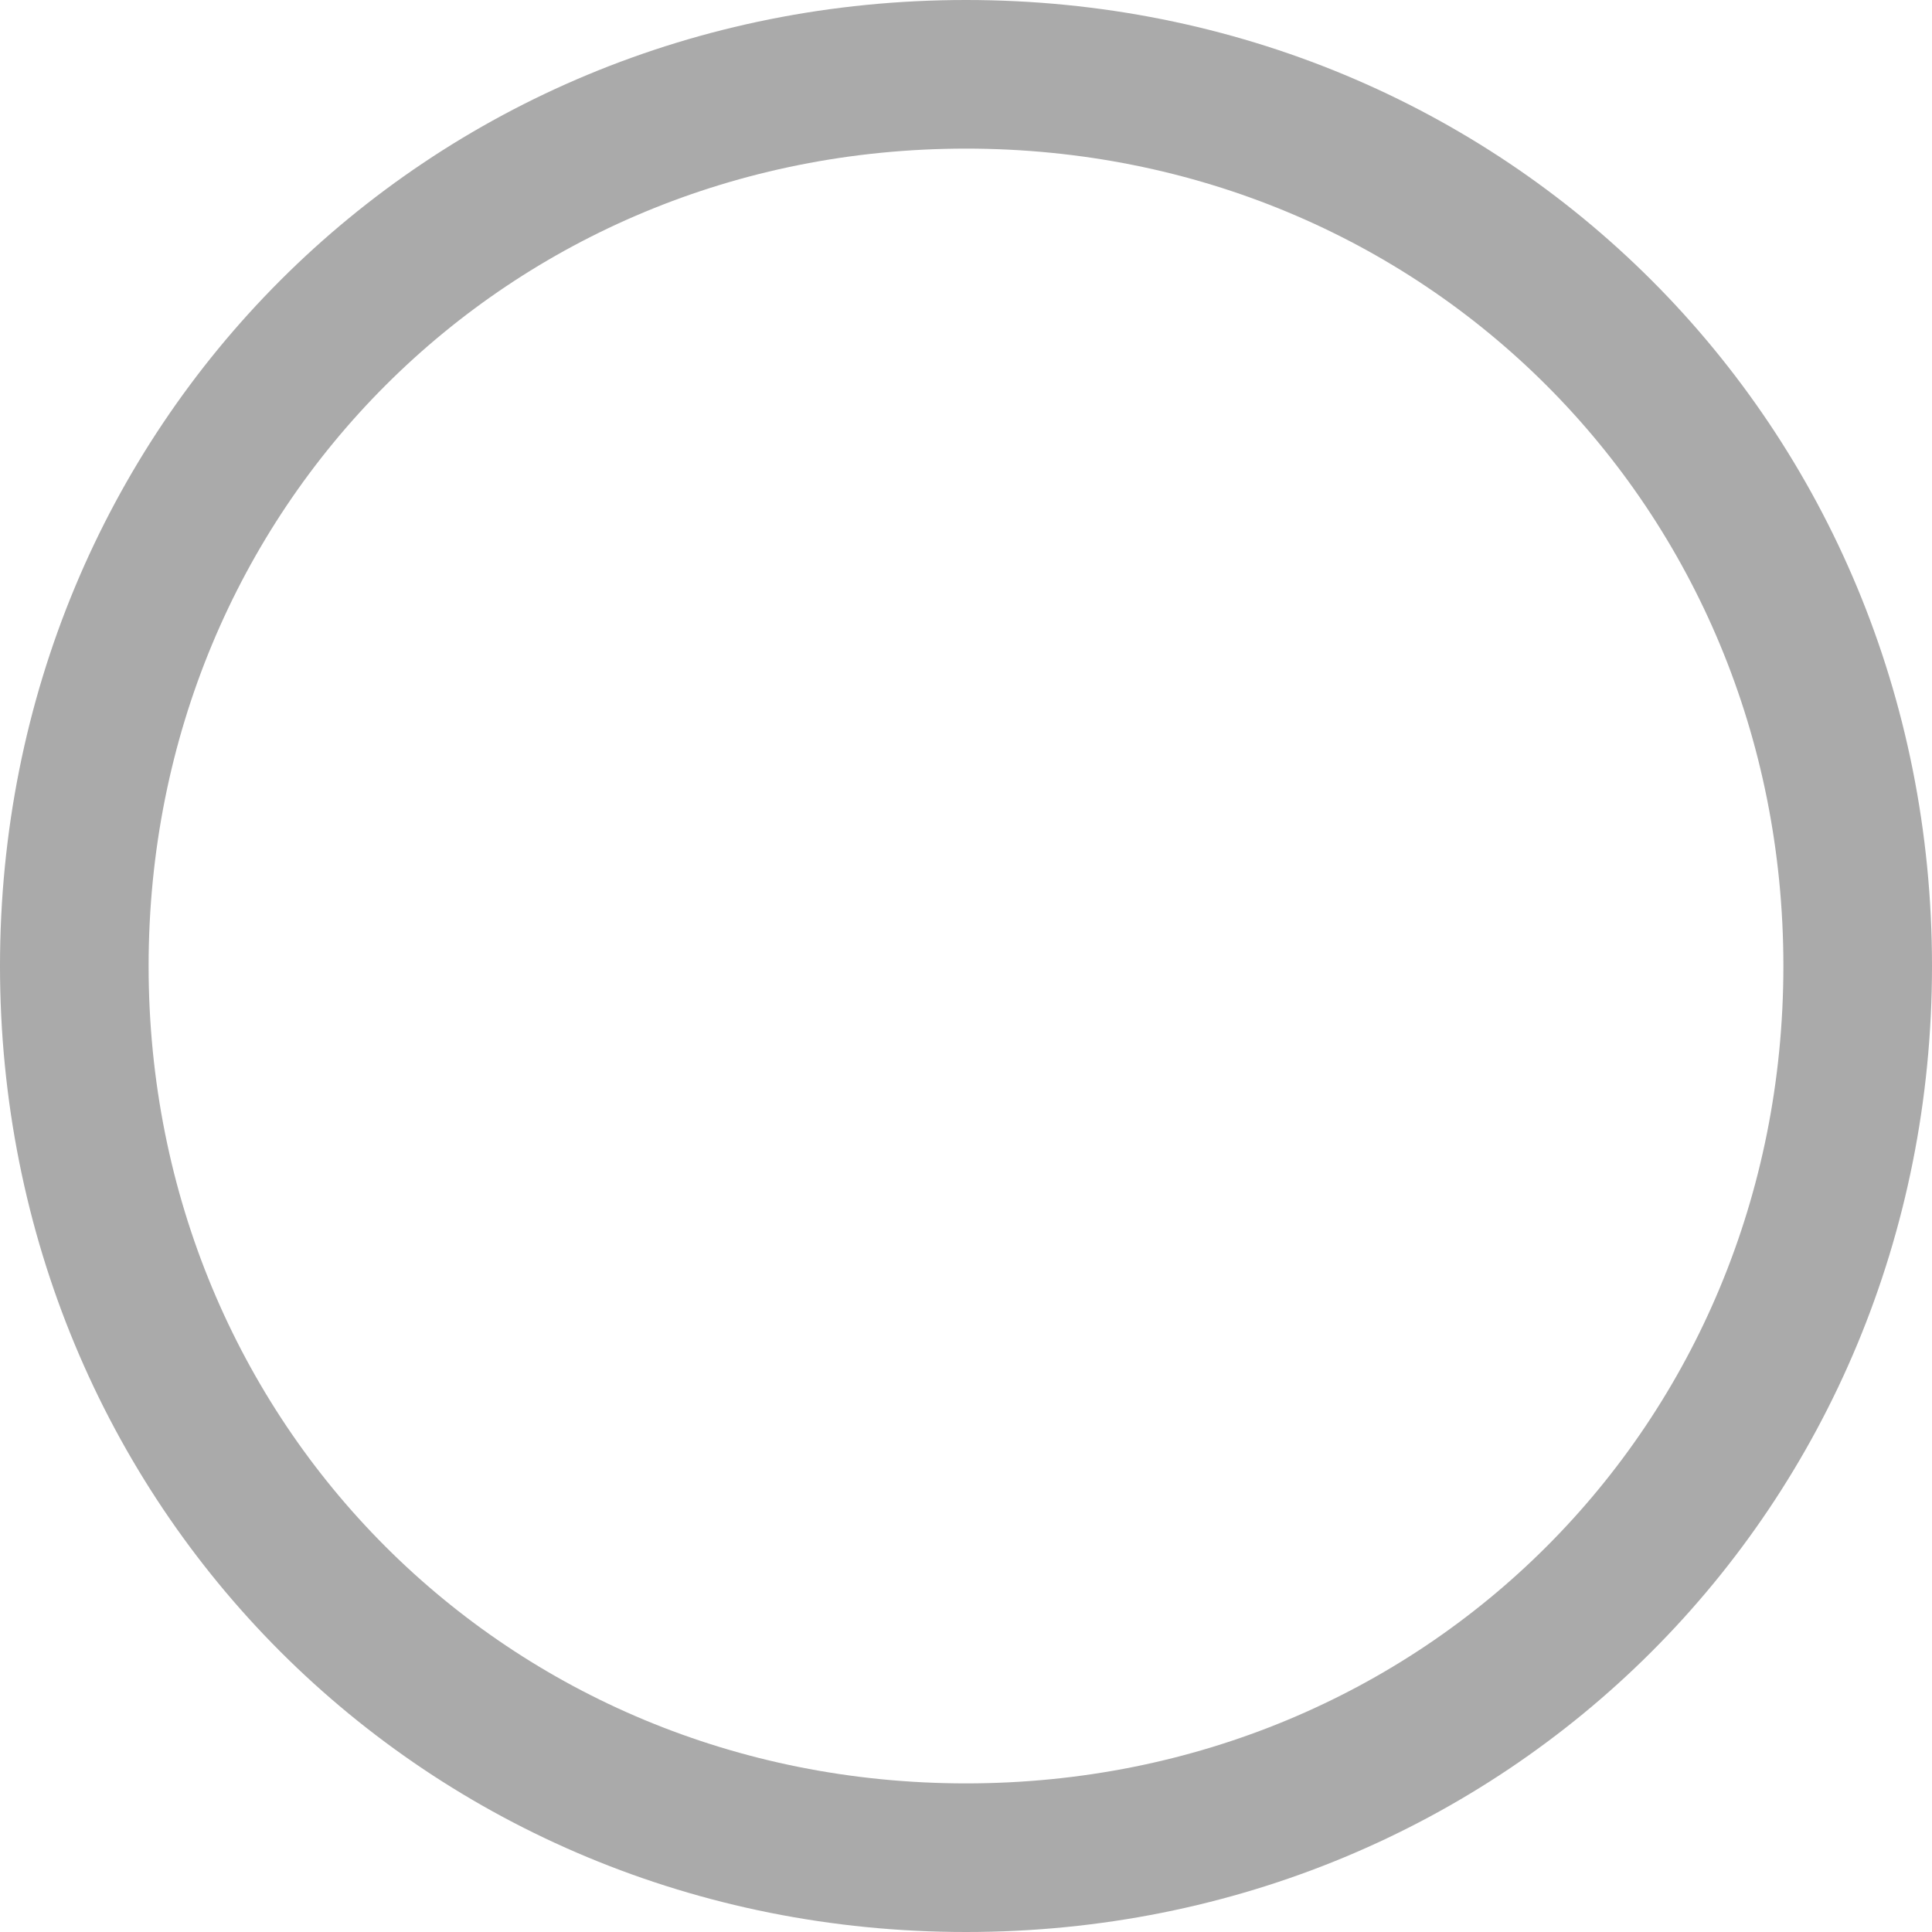 ﻿<?xml version="1.0" encoding="utf-8"?>
<svg version="1.1" xmlns:xlink="http://www.w3.org/1999/xlink" width="13px" height="13px" viewBox="0 2  13 13" xmlns="http://www.w3.org/2000/svg">
  <path d="M 6.5 2  C 10.14 2  13 4.86  13 8.5  C 13 12.14  10.14 15  6.5 15  C 2.86 15  0 12.14  0 8.5  C 0 4.86  2.86 2  6.5 2  Z " fill-rule="nonzero" fill="#ffffff" stroke="none" fill-opacity="0" />
  <path d="M 6.5 2.5  C 9.86 2.5  12.5 5.14  12.5 8.5  C 12.5 11.86  9.86 14.5  6.5 14.5  C 3.14 14.5  0.5 11.86  0.5 8.5  C 0.5 5.14  3.14 2.5  6.5 2.5  Z " stroke-width="1" stroke="#aaaaaa" fill="none" />
</svg>